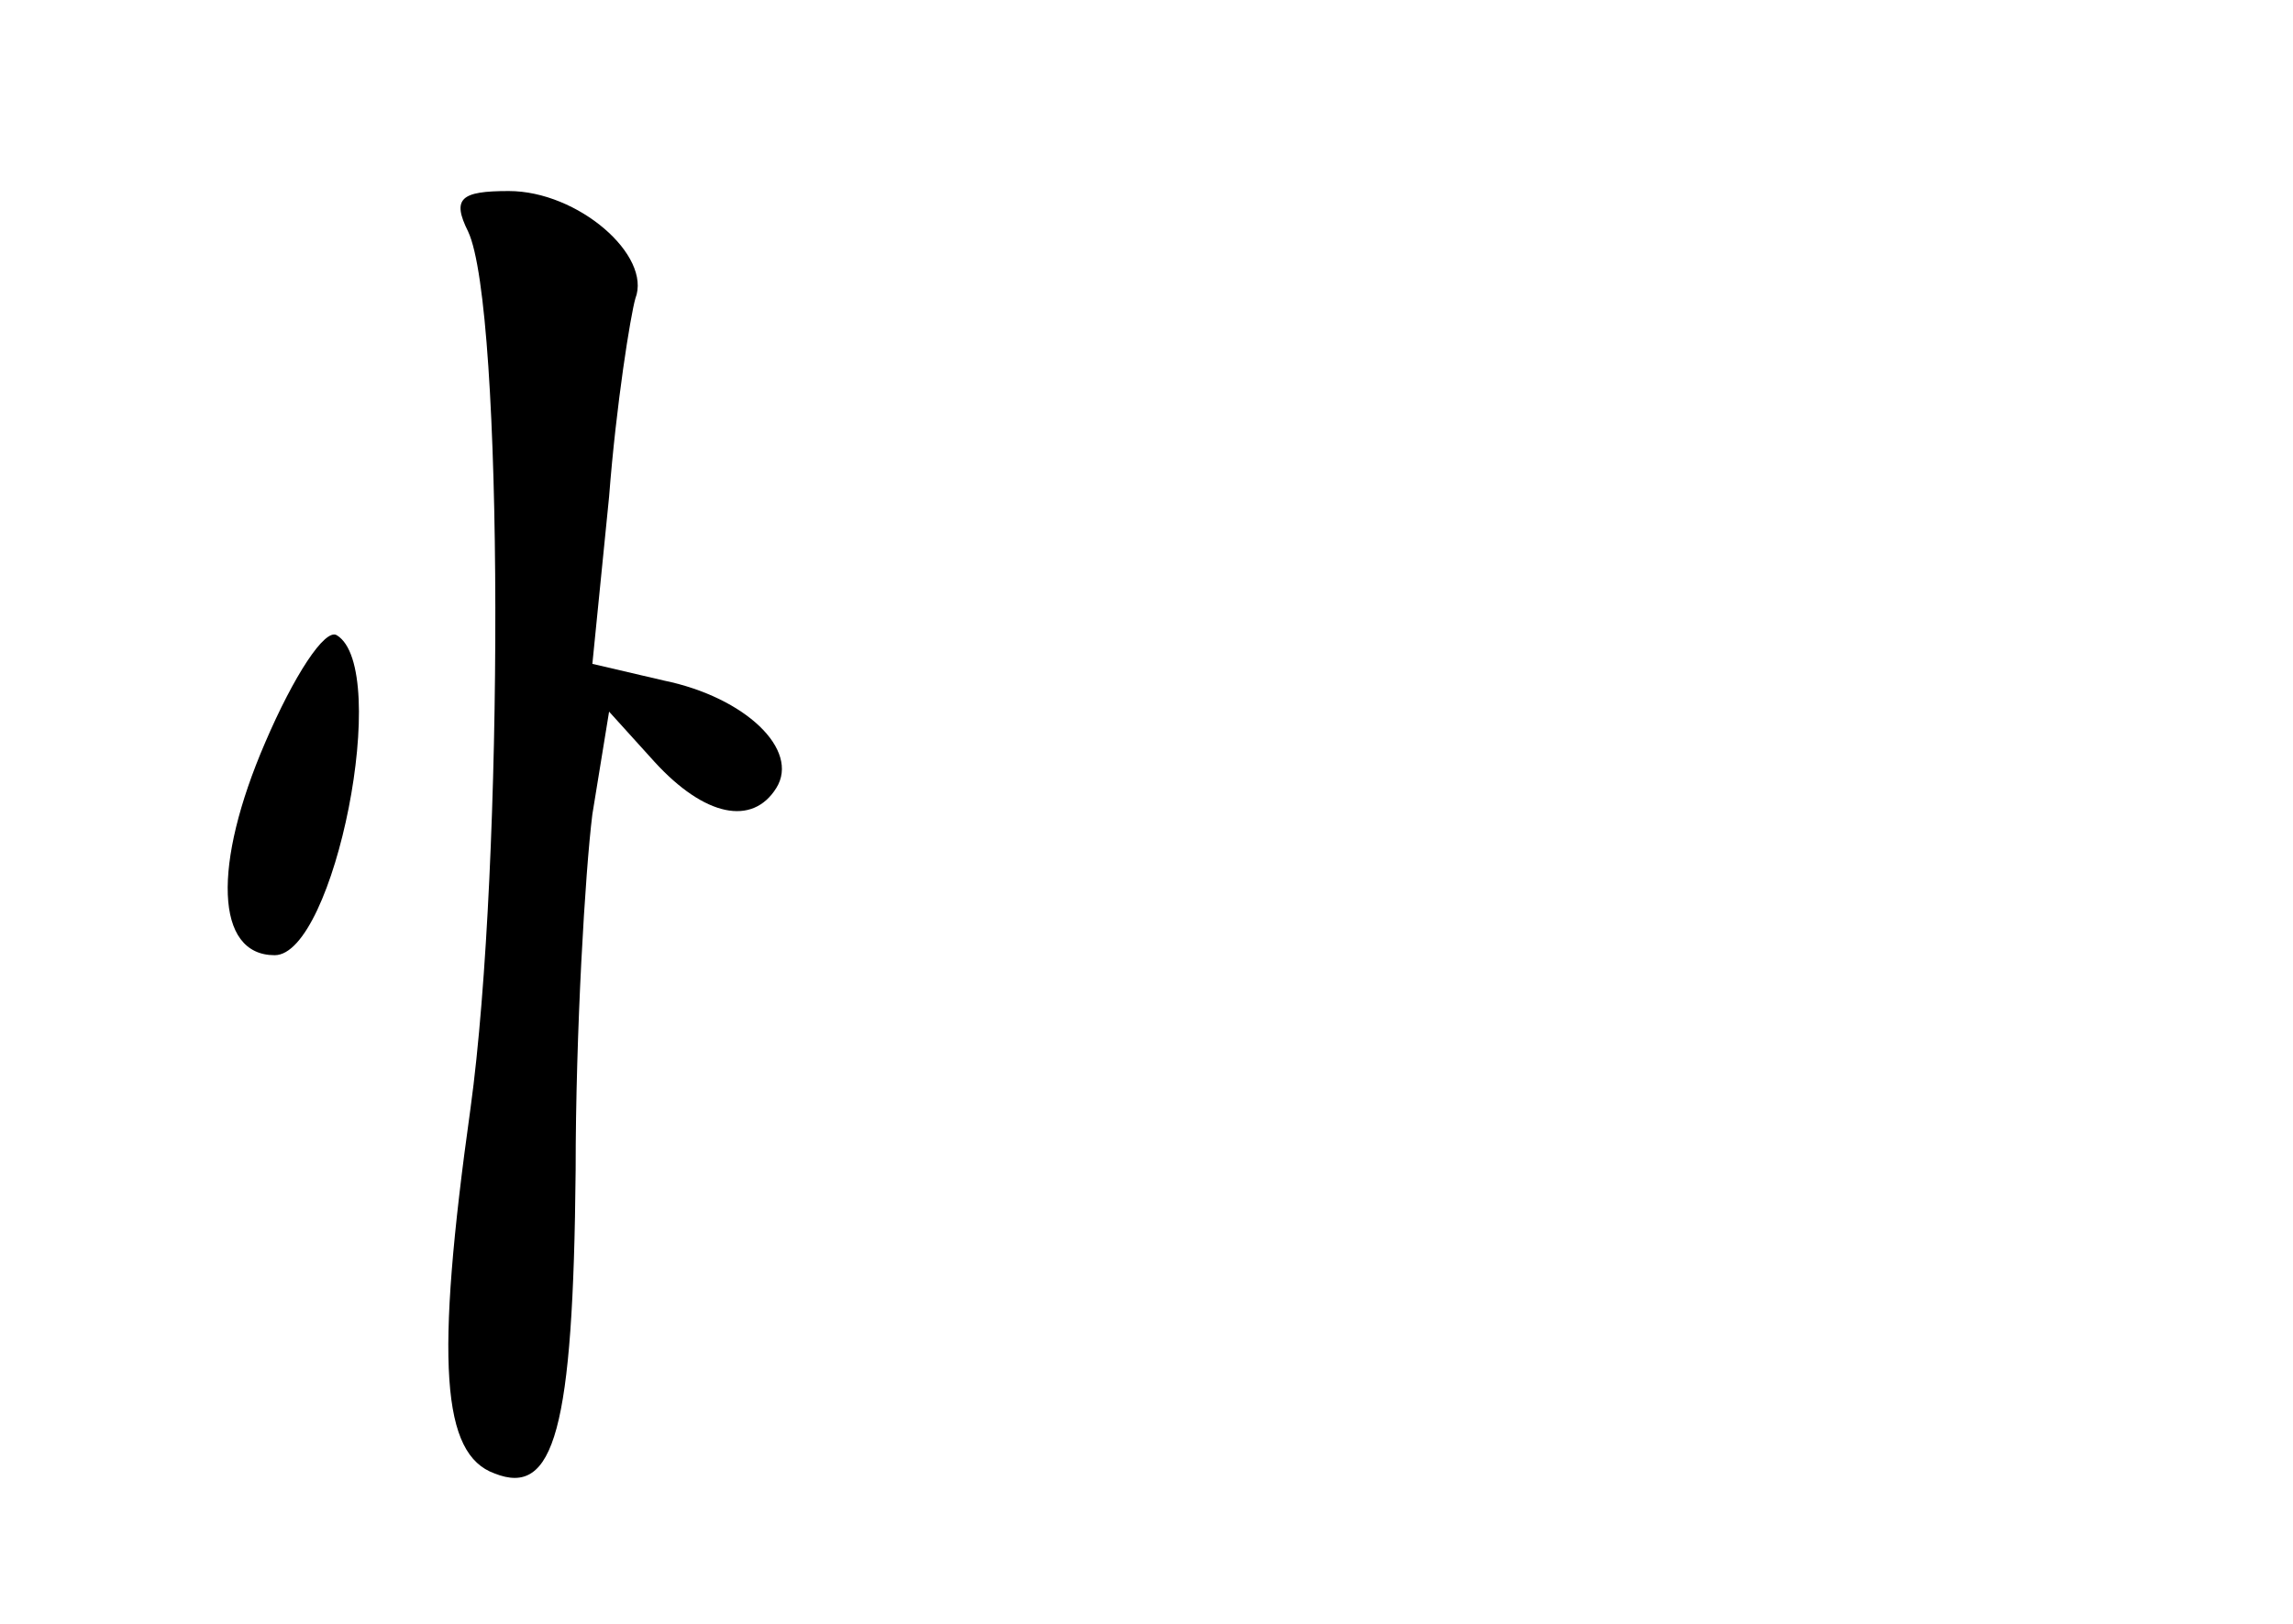 <?xml version="1.0" standalone="no"?>
<!DOCTYPE svg PUBLIC "-//W3C//DTD SVG 20010904//EN"
 "http://www.w3.org/TR/2001/REC-SVG-20010904/DTD/svg10.dtd">
<svg version="1.0" xmlns="http://www.w3.org/2000/svg"
 width="96pt" height="68pt" viewBox="0 0 96 68"
 preserveAspectRatio="xMidYMid meet">
<g transform="translate(0,68) scale(0.1,-0.1)"
fill="#000000" stroke="none">
<path d="M196 583 c15 -32 15 -265 1 -367 -15 -107 -12 -145 10 -153 25 -10
33 18 34 127 0 58 4 125 7 149 l7 43 19 -21 c21 -23 41 -27 51 -11 10 16 -13
38 -47 45 l-30 7 7 70 c3 39 9 76 11 83 7 18 -24 45 -53 45 -20 0 -24 -3 -17
-17z"/>
<path d="M111 369 c-22 -51 -21 -89 4 -89 25 0 49 120 26 134 -5 3 -18 -17
-30 -45z"/>
</g>
</svg>

